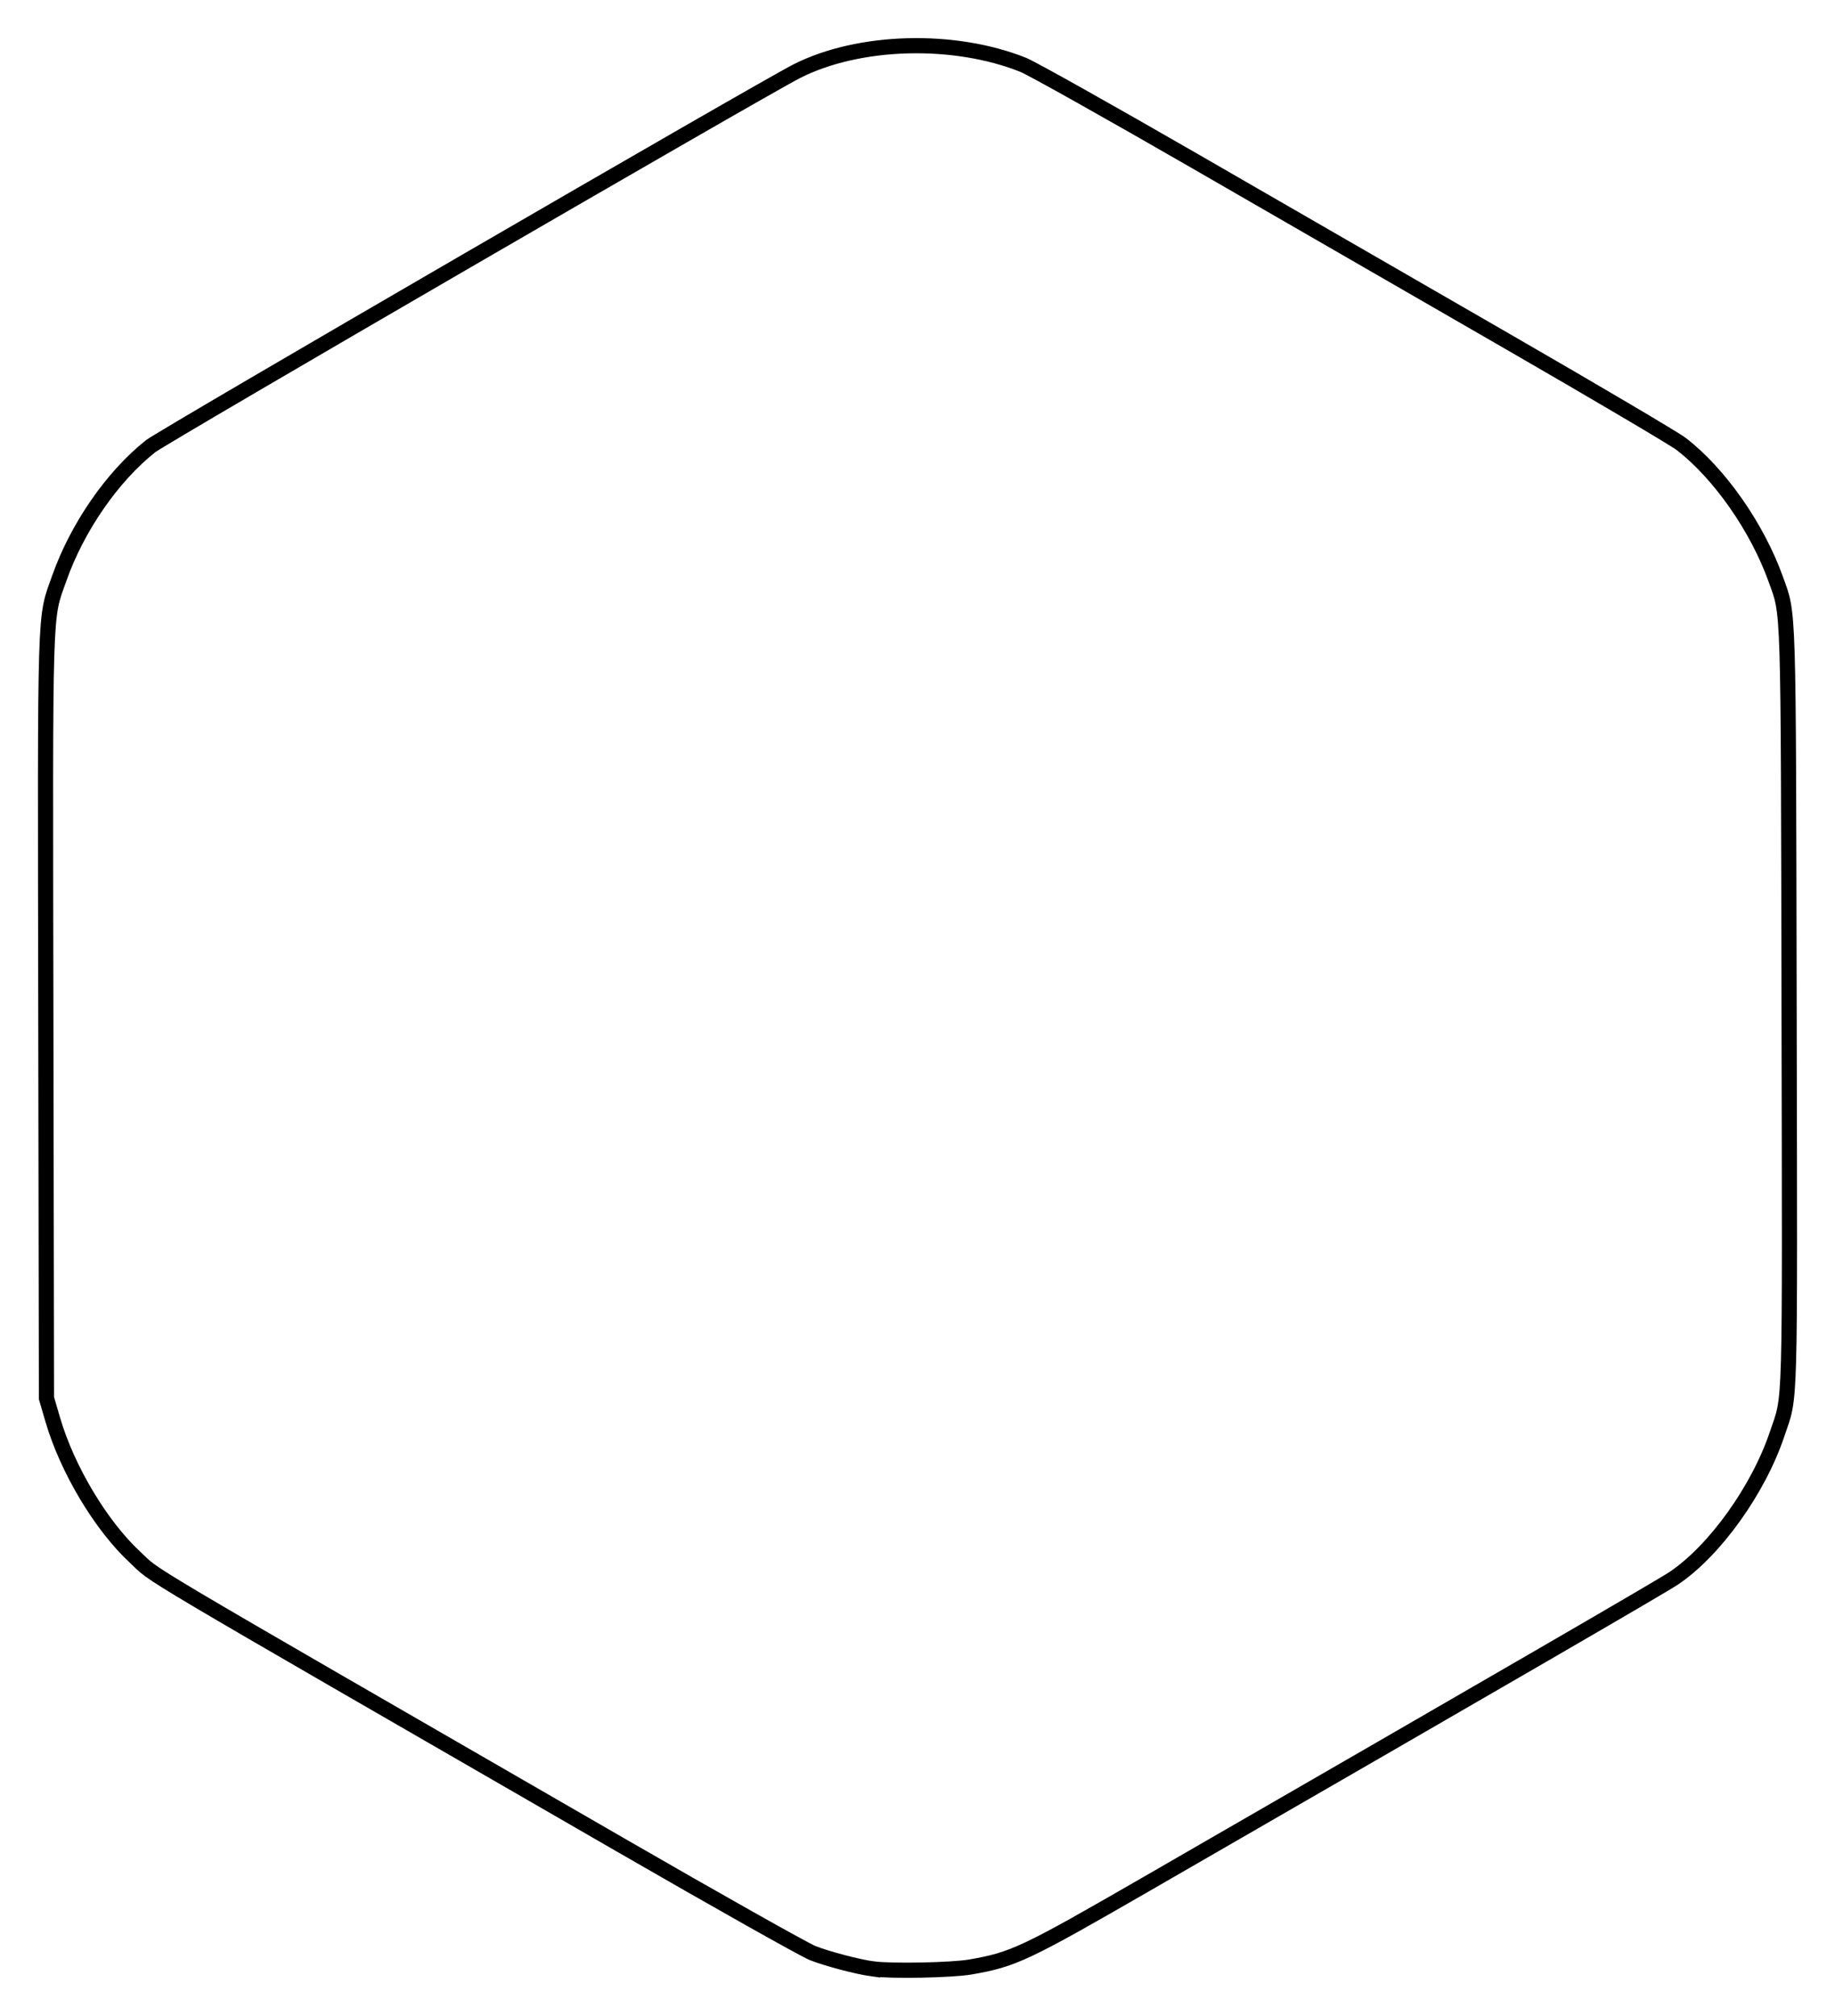 <?xml version="1.0" encoding="UTF-8" standalone="no"?>
<svg
   xmlns:dc="http://purl.org/dc/elements/1.1/"
   xmlns:cc="http://creativecommons.org/ns#"
   xmlns:rdf="http://www.w3.org/1999/02/22-rdf-syntax-ns#"
   xmlns:svg="http://www.w3.org/2000/svg"
   xmlns="http://www.w3.org/2000/svg"
   xmlns:sodipodi="http://sodipodi.sourceforge.net/DTD/sodipodi-0.dtd"
   xmlns:inkscape="http://www.inkscape.org/namespaces/inkscape"
   height="265.757"
   width="241.87"
   version="1.1"
   viewBox="0 0 241.869 265.758"
   id="svg2"
   inkscape:version="0.91 r13725"
   sodipodi:docname="hexagon.svg">
  <defs
     id="defs10">
    <marker
       inkscape:stockid="Arrow1Lstart"
       orient="auto"
       refY="0"
       refX="0"
       id="Arrow1Lstart"
       style="overflow:visible"
       inkscape:isstock="true">
      <path
         id="path4165"
         d="M 0,0 5,-5 -12.5,0 5,5 0,0 Z"
         style="fill:none;fill-opacity:1;fill-rule:evenodd;stroke:#000000;stroke-width:1pt;stroke-opacity:1"
         transform="matrix(0.8,0,0,0.8,10,0)"
         inkscape:connector-curvature="0" />
    </marker>
  </defs>
  <sodipodi:namedview
     pagecolor="#ffffff"
     bordercolor="#666666"
     borderopacity="1"
     objecttolerance="10"
     gridtolerance="10"
     guidetolerance="10"
     inkscape:pageopacity="0"
     inkscape:pageshadow="2"
     inkscape:window-width="1920"
     inkscape:window-height="1026"
     id="namedview8"
     showgrid="false"
     inkscape:zoom="0.93019587"
     inkscape:cx="537.59274"
     inkscape:cy="231.49282"
     inkscape:window-x="1920"
     inkscape:window-y="0"
     inkscape:window-maximized="1"
     inkscape:current-layer="g4"
     fit-margin-top="5"
     fit-margin-bottom="5"
     fit-margin-left="5"
     fit-margin-right="5"
     showborder="true" />
  <g
     transform="translate(-164.495,-185.206)"
     id="g4">
    <path
       d="m 279.51,444.76 c -1.968,-0.267 -6.005,-1.331 -7.899,-2.081 -1.101,-0.436 -12.531,-6.871 -25.401,-14.3 -66.13,-38.171 -60.84,-35.034 -63.938,-37.909 -4.47,-4.146 -8.916,-11.582 -10.821,-18.099 l -0.833,-2.85 -0.084,-50.244 c -0.092,-55.378 -0.187,-52.285 1.772,-57.838 2.37,-6.718 7.004,-13.419 12.04,-17.411 1.585,-1.256 80.609,-47.124 85.179,-49.44 8.172,-4.142 20.695,-4.492 29.841,-0.834 1.124,0.45 11.291,6.152 22.594,12.671 11.302,6.519 30,17.307 41.55,23.972 11.55,6.665 21.714,12.669 22.587,13.342 5.043,3.886 10.015,10.998 12.458,17.82 1.734,4.841 1.654,2.268 1.759,56.512 0.106,54.693 0.214,50.834 -1.573,56.168 -2.463,7.355 -8.225,15.398 -13.631,19.028 -1.597,1.072 -21.458,12.591 -69.522,40.318 -15.982,9.22 -17.506,9.939 -23.162,10.925 -2.459,0.429 -10.455,0.583 -12.916,0.249 z"
       stroke-color="#7eaabf"
       id="path6"
       style="fill:none;fill-opacity:1;stroke:#000000;stroke-width:2;stroke-miterlimit:4;stroke-dasharray:none;stroke-opacity:1"
       inkscape:connector-curvature="0"
       sodipodi:nodetypes="ccccccscccsccccsccsccc" />
  </g>
</svg>
